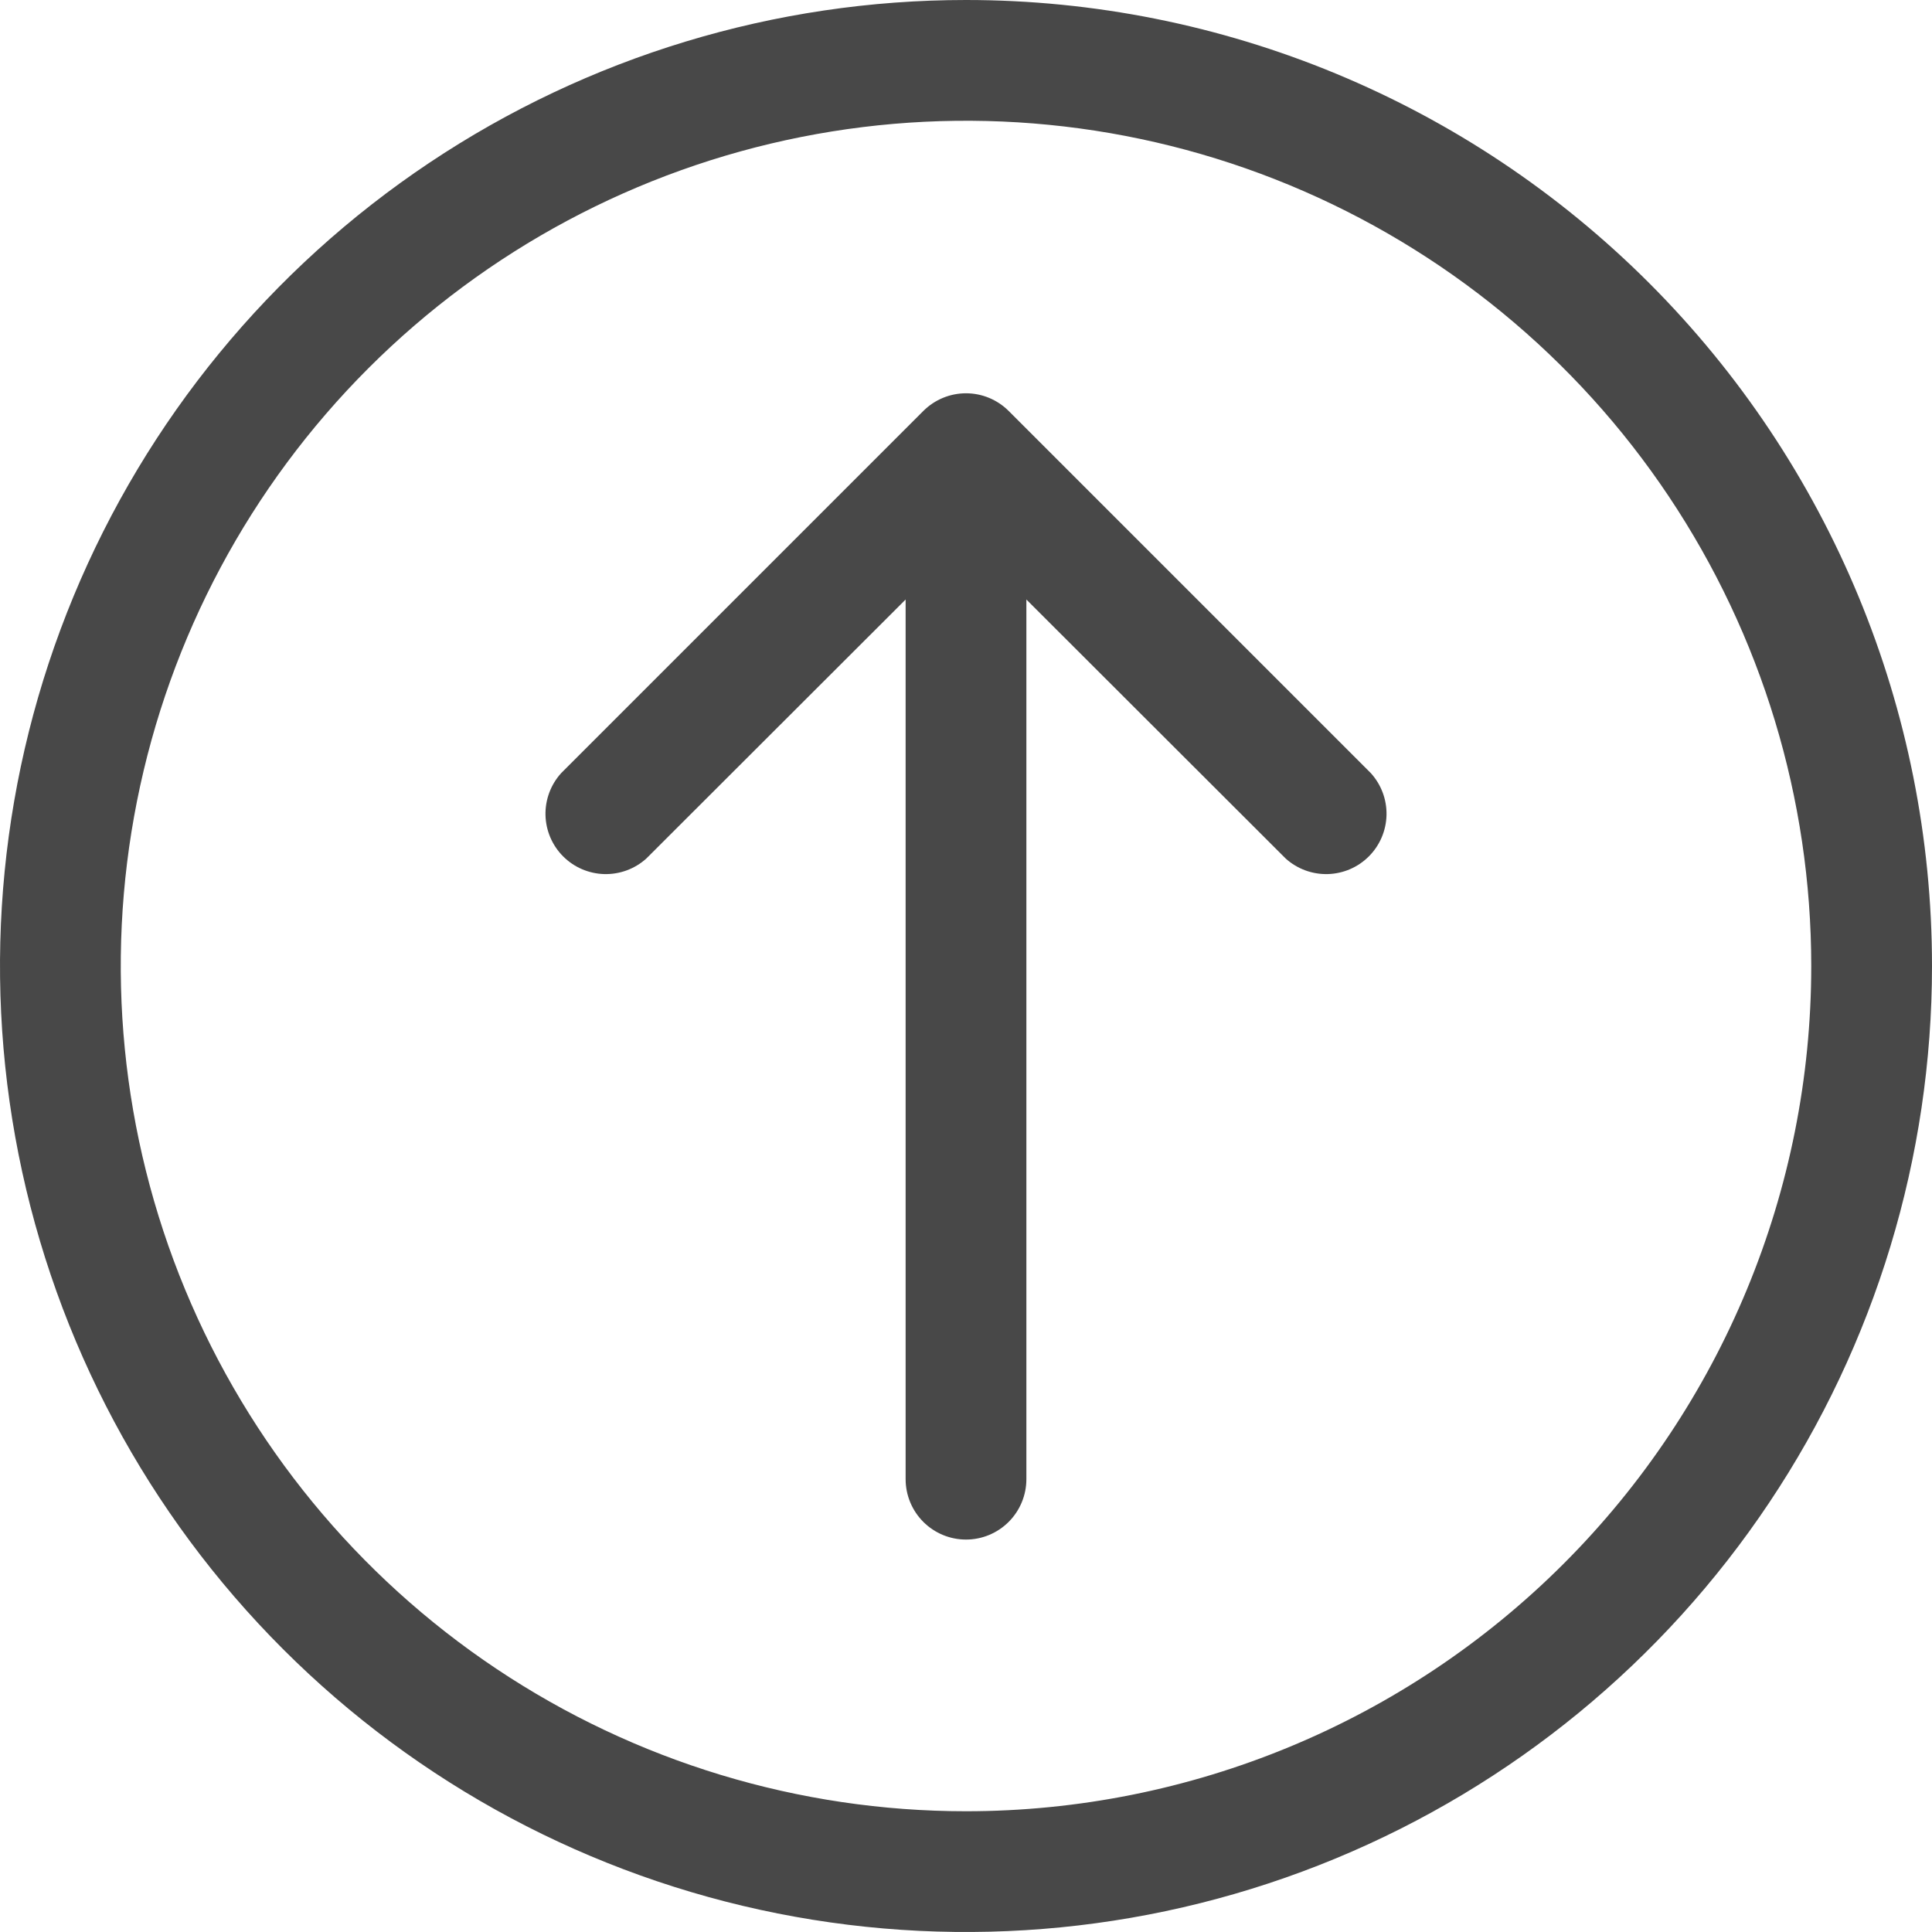 <svg width="64" height="64" viewBox="0 0 64 64" fill="none" xmlns="http://www.w3.org/2000/svg">
<g clip-path="url(#clip0_247:224)">
<path fill-rule="evenodd" clip-rule="evenodd" d="M14.222 5.393C19.484 1.877 25.671 0 32 0C40.487 0 48.626 3.371 54.627 9.373C60.629 15.374 64 23.513 64 32C64 38.329 62.123 44.516 58.607 49.778C55.091 55.041 50.093 59.142 44.246 61.564C38.399 63.986 31.965 64.62 25.757 63.385C19.55 62.15 13.848 59.103 9.373 54.627C4.897 50.152 1.85 44.45 0.615 38.243C-0.62 32.035 0.014 25.601 2.436 19.754C4.858 13.907 8.959 8.909 14.222 5.393ZM16.444 55.281C21.049 58.358 26.462 60 32 60C39.426 60 46.548 57.05 51.799 51.799C57.05 46.548 60 39.426 60 32C60 26.462 58.358 21.049 55.281 16.444C52.205 11.839 47.831 8.251 42.715 6.131C37.599 4.012 31.969 3.458 26.538 4.538C21.106 5.618 16.117 8.285 12.201 12.201C8.285 16.117 5.618 21.106 4.538 26.538C3.458 31.969 4.012 37.599 6.131 42.715C8.251 47.831 11.839 52.205 16.444 55.281ZM32 13.028C32.529 13.028 33.035 13.238 33.41 13.61L45.41 25.61C45.755 25.99 45.942 26.488 45.93 27.001C45.918 27.515 45.709 28.004 45.347 28.367C44.985 28.731 44.496 28.941 43.983 28.955C43.47 28.968 42.971 28.784 42.59 28.44L34 19.86V49C34 49.53 33.789 50.039 33.414 50.414C33.039 50.789 32.531 51 32 51C31.47 51 30.961 50.789 30.586 50.414C30.211 50.039 30 49.53 30 49V19.86L21.41 28.44C21.029 28.784 20.53 28.968 20.017 28.955C19.504 28.941 19.015 28.731 18.653 28.367C18.291 28.004 18.082 27.515 18.07 27.001C18.059 26.488 18.245 25.99 18.59 25.61L30.59 13.61C30.965 13.238 31.472 13.028 32 13.028Z" fill="#484848"/>
</g>
<defs>
<clipPath id="clip0_247:224">
<rect width="64" height="64" fill="white"/>
</clipPath>
</defs>
</svg>
